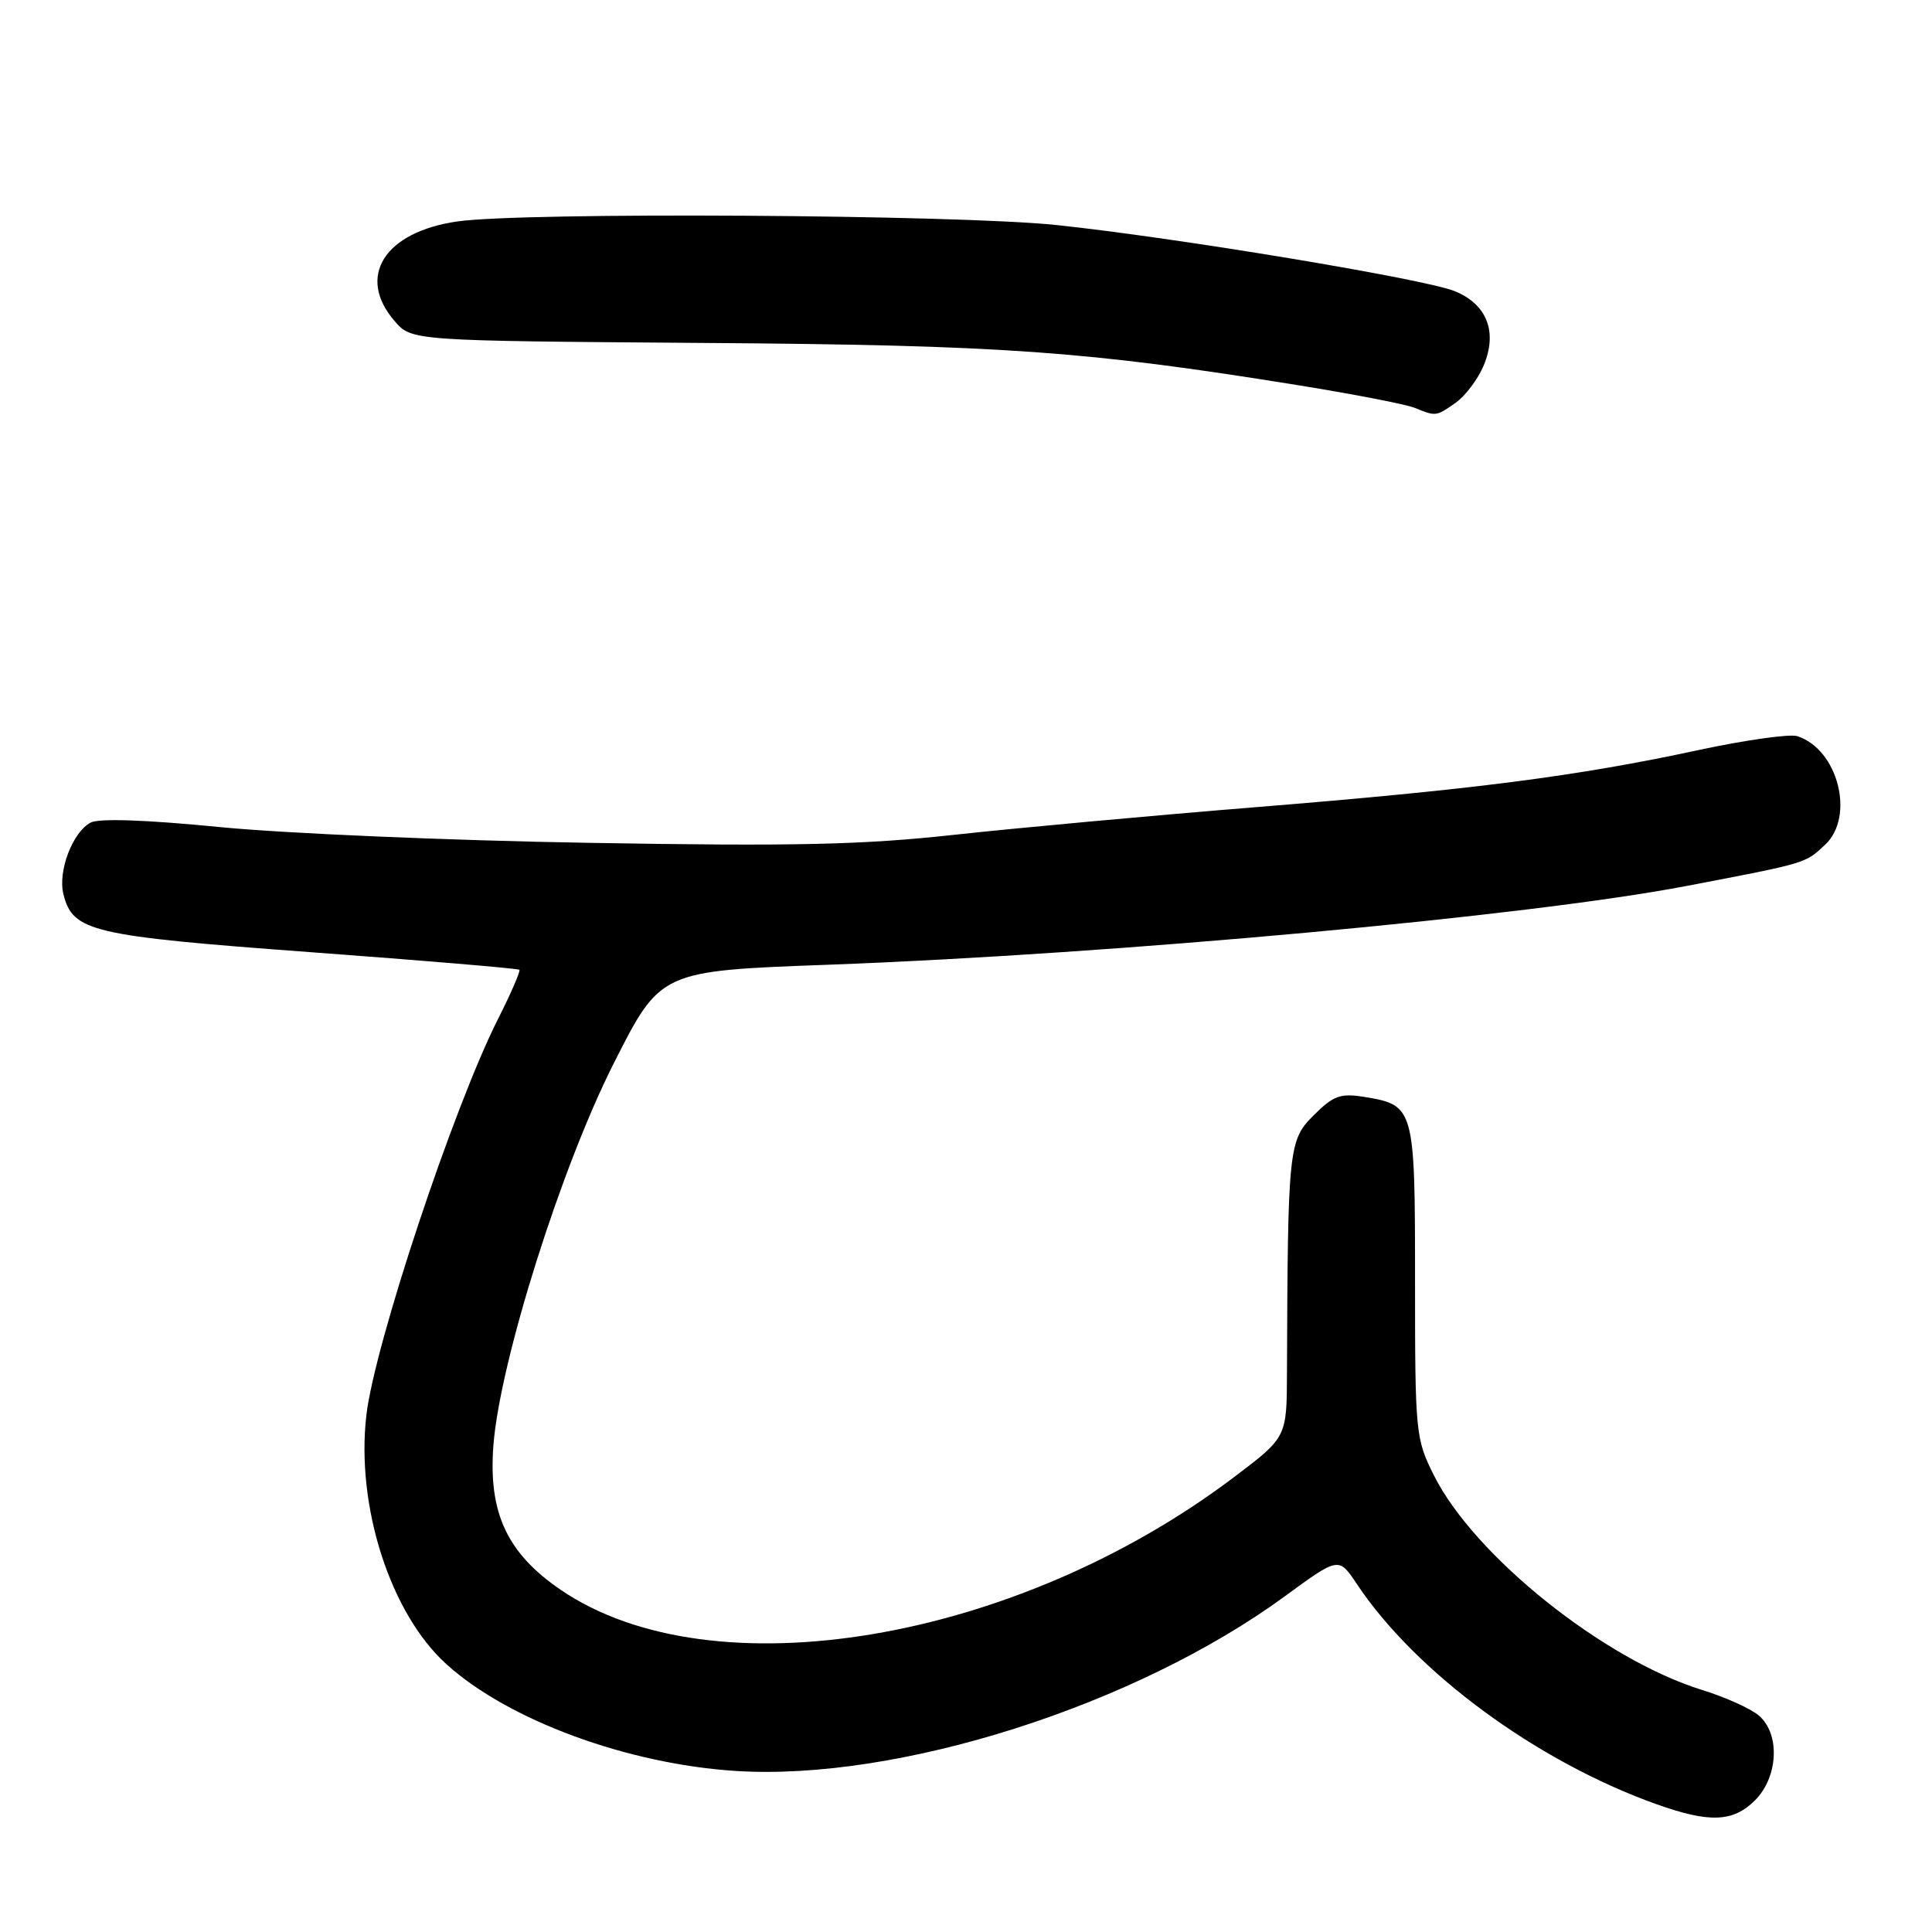 <?xml version="1.0" encoding="UTF-8" standalone="no"?>
<!DOCTYPE svg PUBLIC "-//W3C//DTD SVG 1.1//EN" "http://www.w3.org/Graphics/SVG/1.1/DTD/svg11.dtd" >
<svg xmlns="http://www.w3.org/2000/svg" xmlns:xlink="http://www.w3.org/1999/xlink" version="1.1" viewBox="0 0 256 256">
 <g >
 <path fill="currentColor"
d=" M 232.55 238.55 C 235.64 235.45 235.90 229.75 233.06 227.32 C 231.99 226.40 228.61 224.88 225.54 223.93 C 212.51 219.90 195.34 206.16 190.00 195.49 C 187.57 190.65 187.50 189.88 187.50 169.79 C 187.50 146.70 187.43 146.43 180.73 145.34 C 177.60 144.84 176.67 145.18 174.05 147.80 C 170.74 151.11 170.64 152.13 170.53 181.98 C 170.50 190.45 170.50 190.45 163.50 195.74 C 134.55 217.61 94.42 224.34 74.34 210.69 C 67.20 205.83 64.69 200.47 65.38 191.50 C 66.23 180.45 74.34 154.71 81.32 140.91 C 87.53 128.63 87.48 128.65 109.81 127.83 C 147.89 126.42 202.59 121.40 223.50 117.39 C 239.50 114.33 239.17 114.42 241.82 111.95 C 245.84 108.21 243.55 99.26 238.13 97.54 C 237.13 97.23 231.18 98.07 224.91 99.42 C 208.92 102.86 195.23 104.62 166.45 106.95 C 152.73 108.06 134.75 109.71 126.50 110.61 C 114.30 111.95 105.24 112.15 78.00 111.68 C 59.57 111.37 37.58 110.43 29.12 109.59 C 19.37 108.63 13.10 108.41 12.00 109.00 C 9.61 110.28 7.65 115.45 8.40 118.47 C 9.65 123.45 12.01 124.01 41.18 126.17 C 56.21 127.28 68.64 128.33 68.82 128.50 C 68.99 128.66 67.72 131.60 65.99 135.02 C 60.07 146.76 49.60 178.26 48.54 187.57 C 47.16 199.62 51.74 213.82 59.16 220.52 C 67.36 227.94 83.11 233.74 97.49 234.66 C 118.99 236.03 150.48 226.00 170.31 211.47 C 177.39 206.29 177.39 206.29 179.79 209.89 C 187.60 221.62 203.67 233.43 219.50 239.07 C 226.52 241.57 229.64 241.45 232.55 238.55 Z  M 192.88 53.37 C 194.16 52.47 195.84 50.24 196.60 48.42 C 198.46 43.97 197.03 40.32 192.76 38.58 C 188.80 36.96 155.83 31.49 140.00 29.82 C 126.82 28.43 69.42 28.08 60.62 29.34 C 50.95 30.72 47.20 36.64 52.27 42.52 C 54.53 45.16 54.53 45.16 93.02 45.44 C 132.88 45.72 143.94 46.51 172.18 51.07 C 179.42 52.24 186.28 53.57 187.42 54.03 C 190.29 55.19 190.27 55.20 192.88 53.37 Z "/>
</g>
</svg>